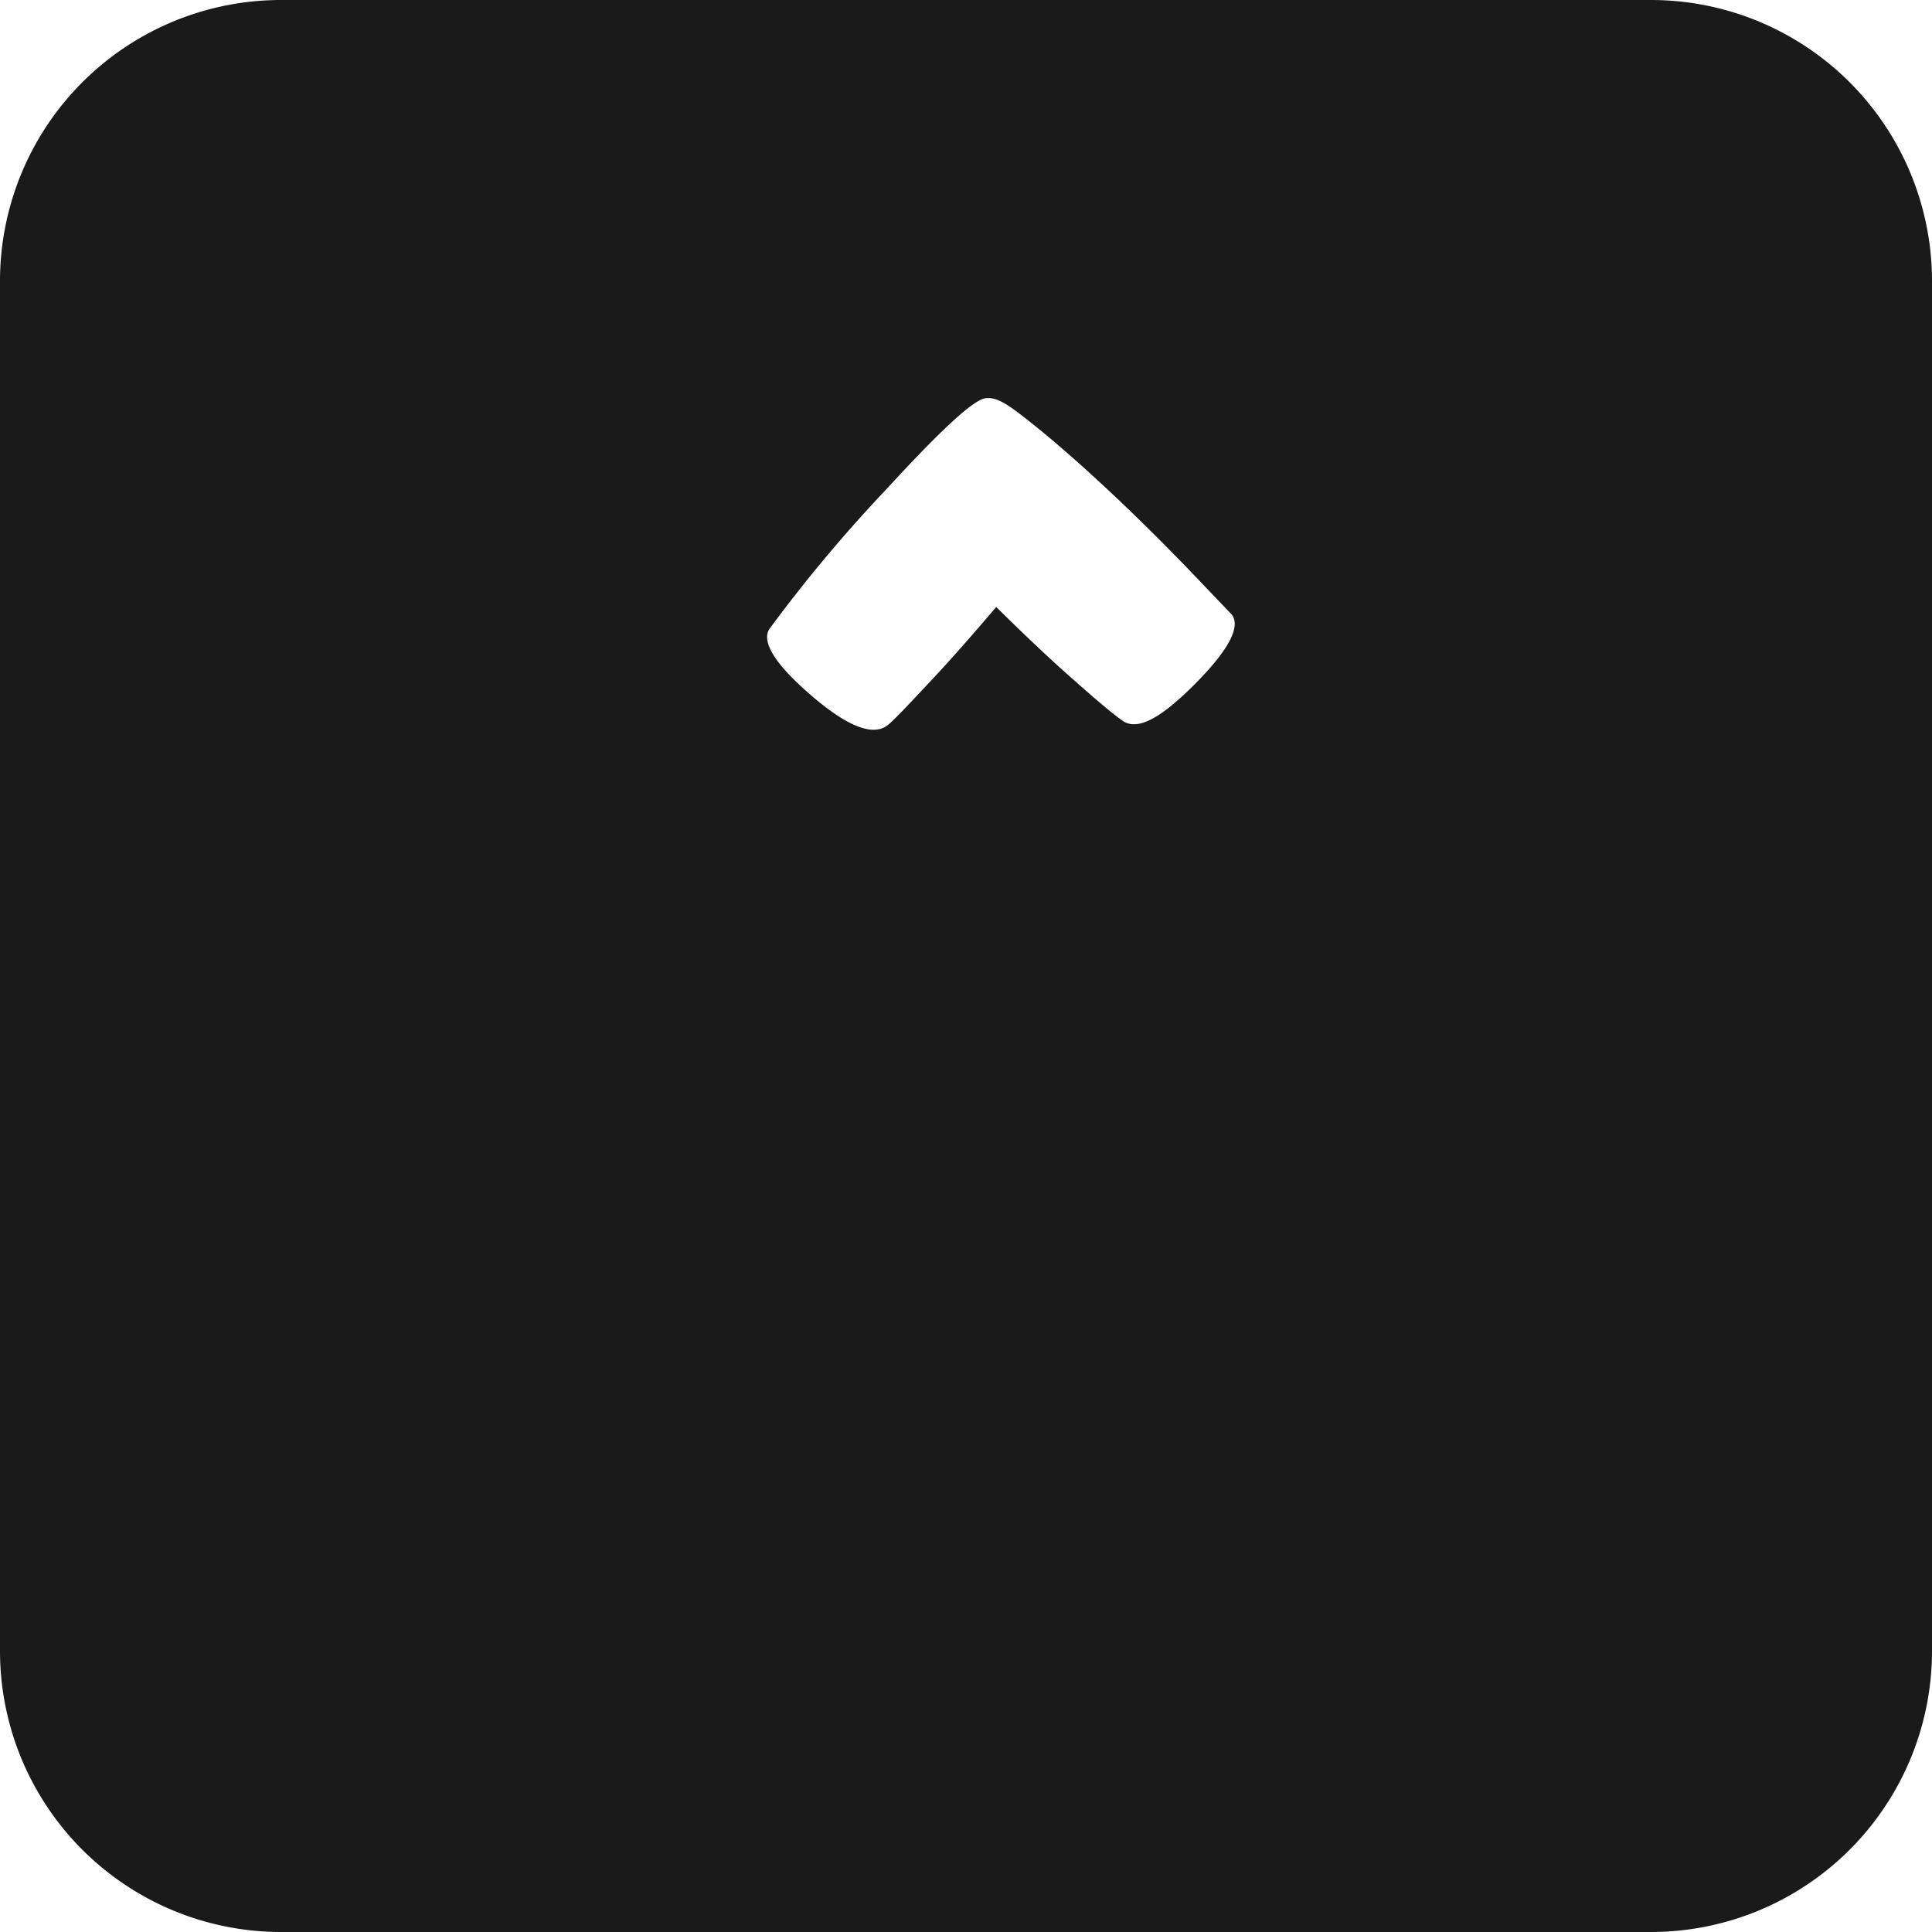 <svg xmlns="http://www.w3.org/2000/svg" viewBox="0 0 55 55"><defs><style>.cls-1{fill:#1a1a1a;}</style></defs><title>caret_black</title><g id="Layer_2" data-name="Layer 2"><g id="Black"><path class="cls-1" d="M47,0H8A8,8,0,0,0,0,8V47a8,8,0,0,0,8,8H47a8,8,0,0,0,8-8V8A8,8,0,0,0,47,0ZM34,19.49c-1,1-1.66,1.34-2.08,1-.26-.18-.74-.59-1.44-1.21s-1.4-1.29-2.12-2c-.63.74-1.24,1.44-1.84,2.08s-1,1.07-1.22,1.26c-.41.36-1.14.09-2.18-.8s-1.45-1.54-1.22-1.91a41.93,41.93,0,0,1,3.35-4c1.53-1.67,2.46-2.52,2.79-2.57s.63.15,1.32.7S30.81,13.26,31.6,14s1.51,1.46,2.19,2.16l1.27,1.33C35.33,17.82,35,18.49,34,19.49Z"/></g></g></svg>